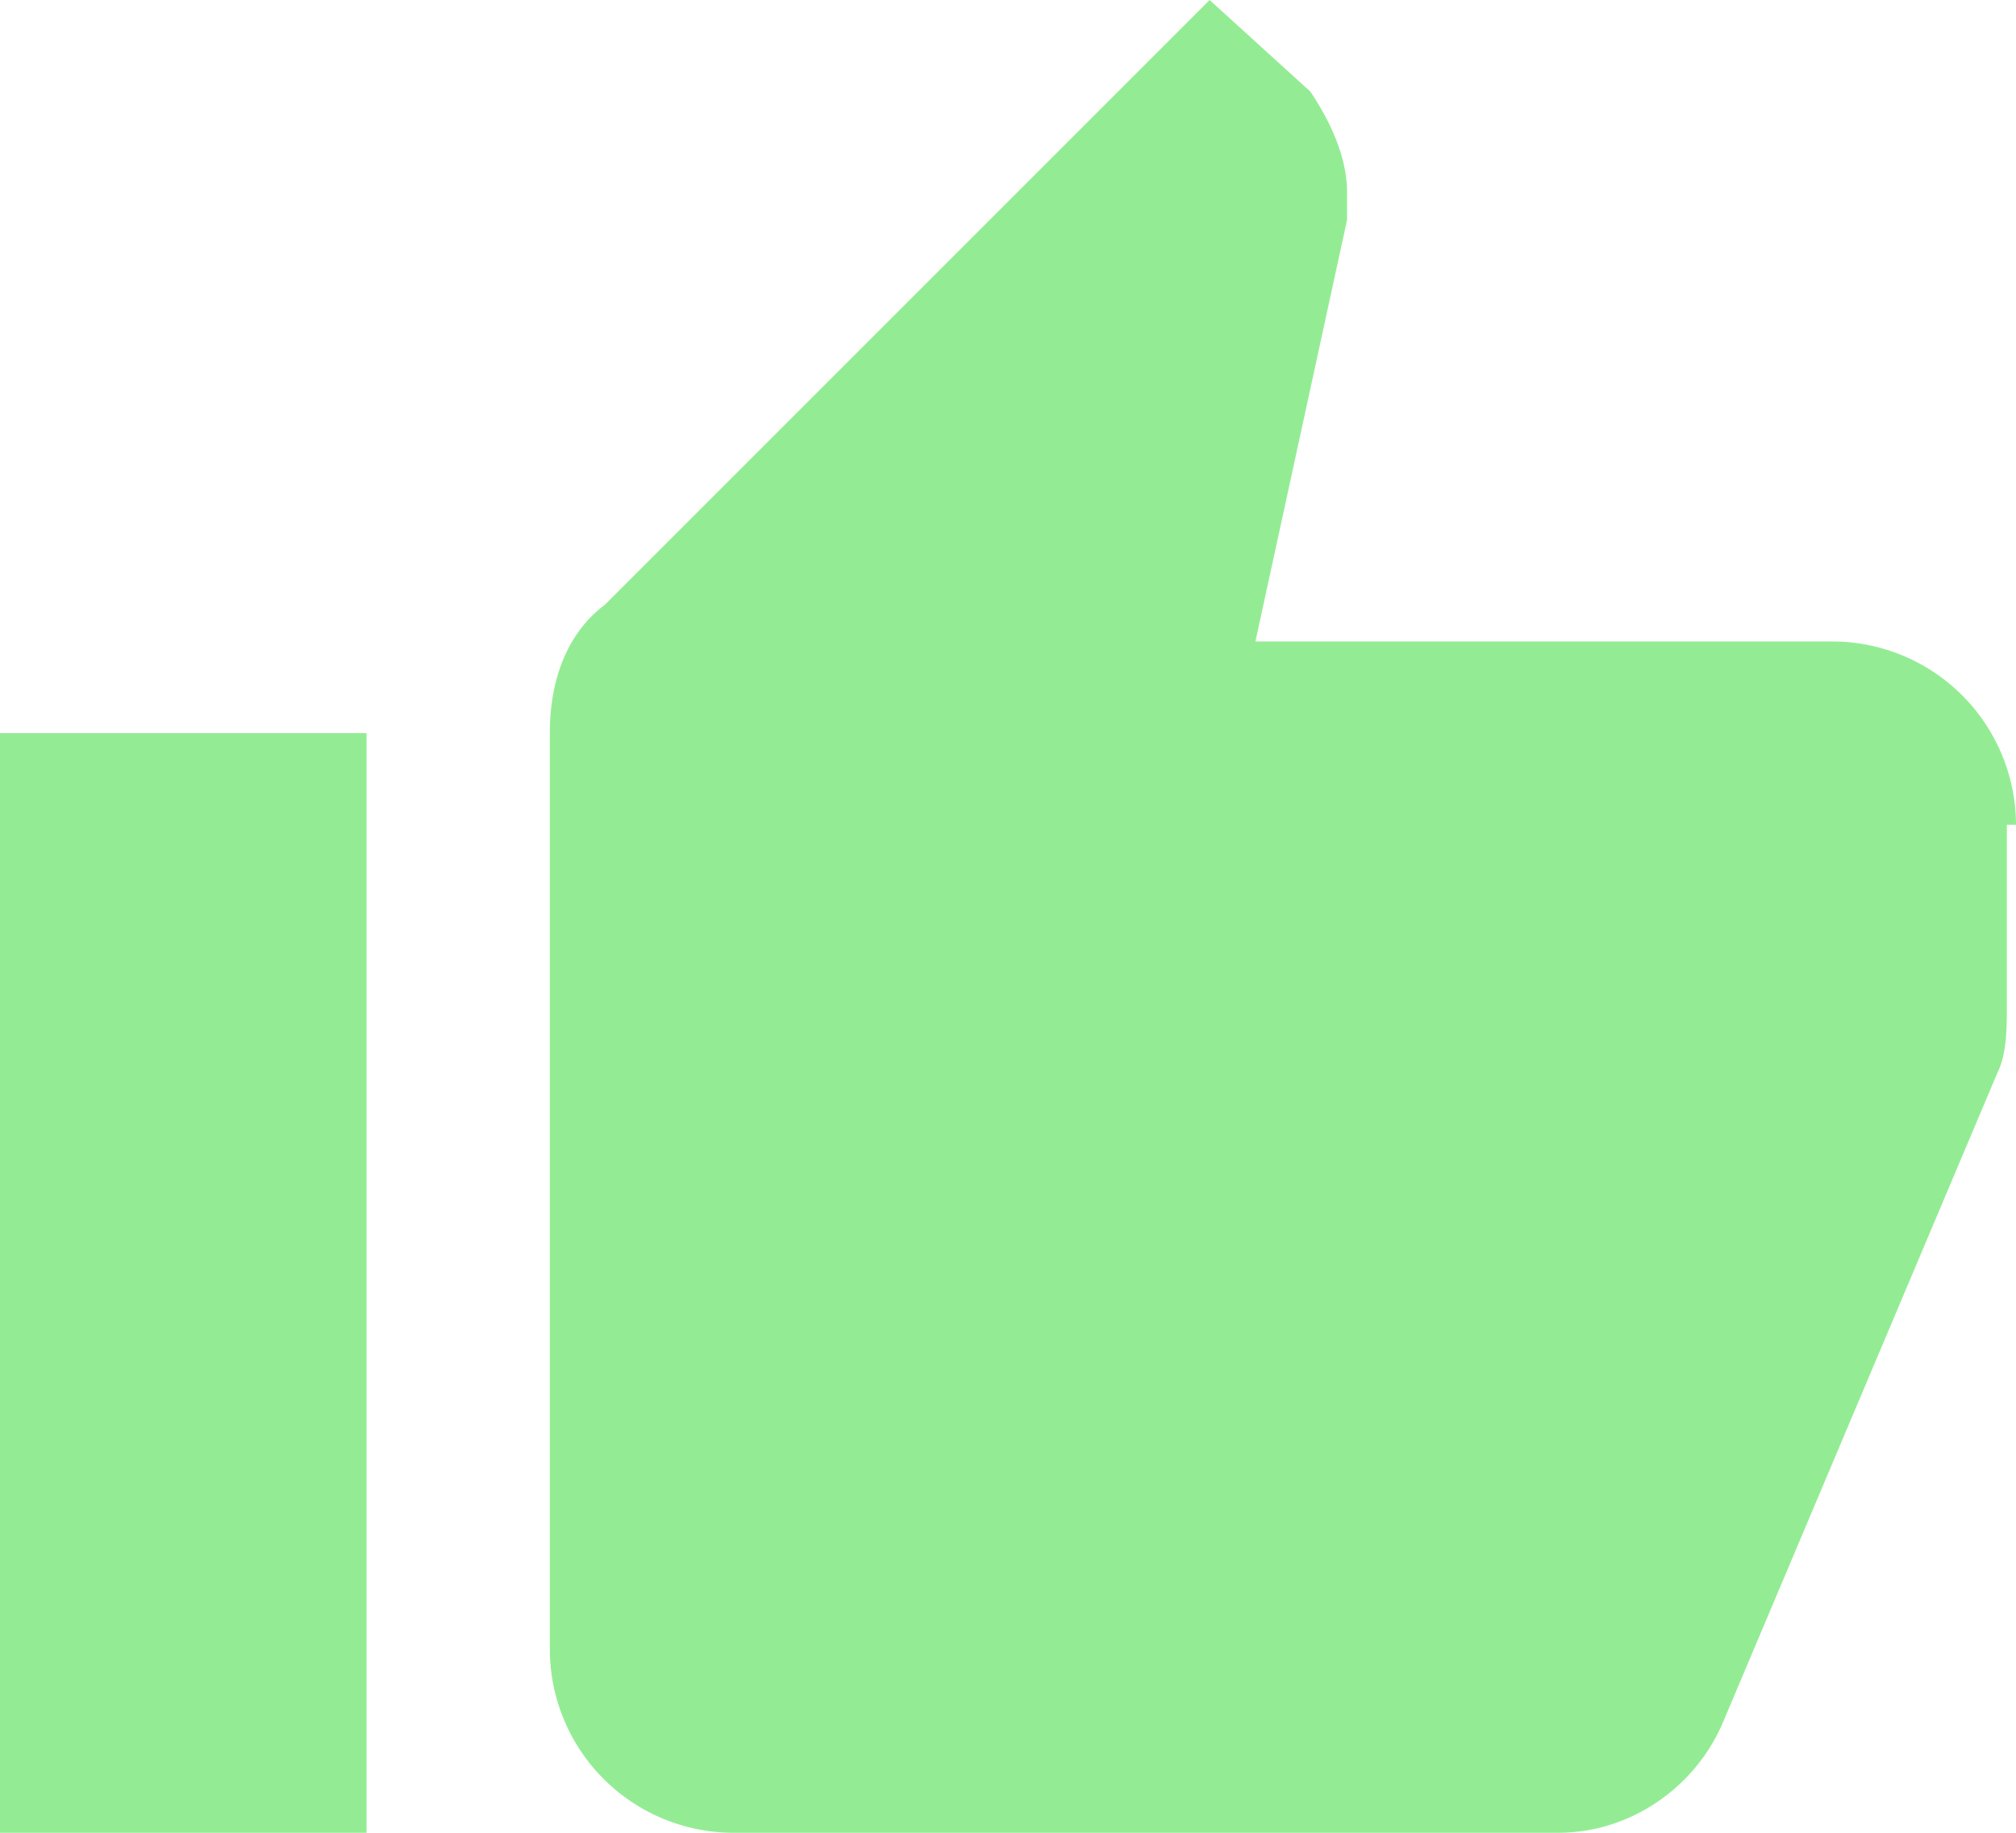 <svg id="Layer_1" data-name="Layer 1" xmlns="http://www.w3.org/2000/svg" viewBox="0 0 561 510"><defs><style>.cls-1{fill:#93ec94;}</style></defs><title>like1</title><path class="cls-1" d="M0,510H102V204H0ZM561,229.5a51.15,51.15,0,0,0-51-51H349.35l25.5-117.3V53.5c0-10.2-5.1-20.4-10.2-28L336.6,0,168.3,168.3C158.1,175.95,153,188.7,153,204V459a51.15,51.15,0,0,0,51,51H433.5c20.4,0,38.25-12.75,45.9-30.6l76.5-181.05c2.55-5.1,2.55-12.75,2.55-17.85v-51H561Z"/></svg>